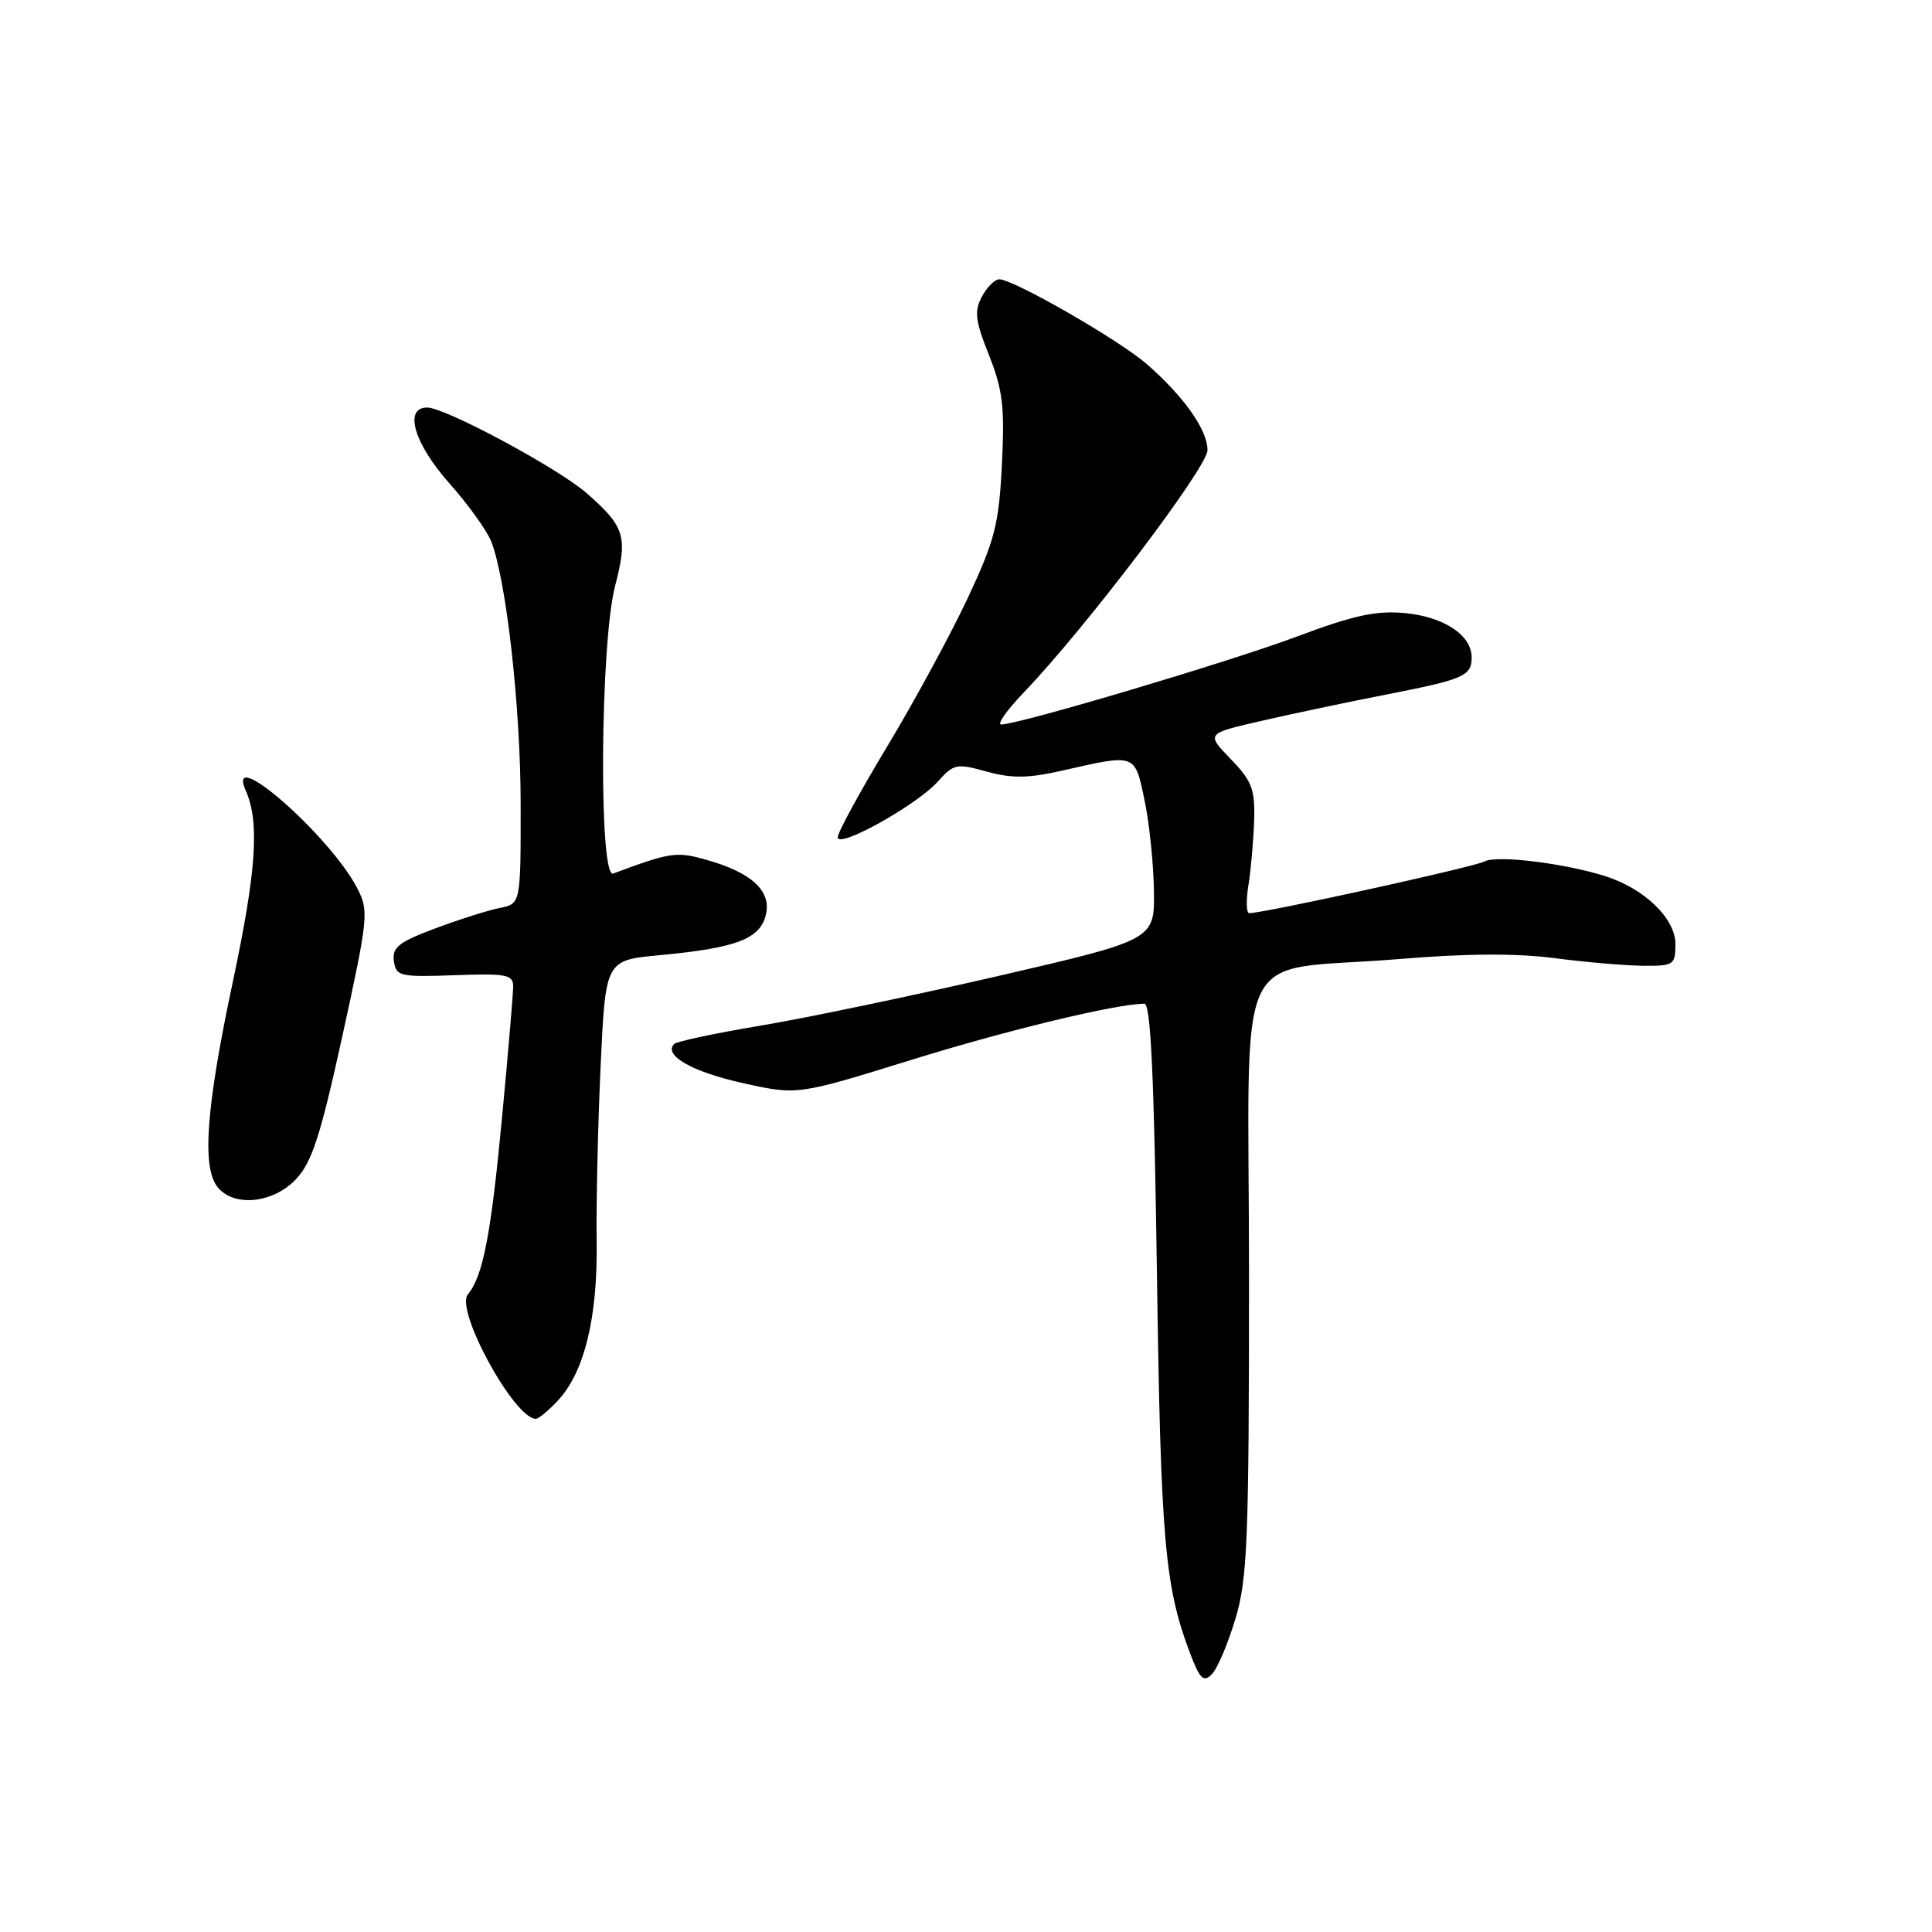 <?xml version="1.0" encoding="UTF-8" standalone="no"?>
<!DOCTYPE svg PUBLIC "-//W3C//DTD SVG 1.1//EN" "http://www.w3.org/Graphics/SVG/1.1/DTD/svg11.dtd" >
<svg xmlns="http://www.w3.org/2000/svg" xmlns:xlink="http://www.w3.org/1999/xlink" version="1.1" viewBox="0 0 256 256">
 <g >
 <path fill="currentColor"
d=" M 163.70 214.50 C 165.30 209.17 165.50 204.09 165.50 169.05 C 165.50 123.53 162.91 128.96 185.50 127.07 C 194.27 126.34 200.94 126.30 206.00 126.96 C 210.12 127.50 215.41 127.95 217.75 127.97 C 221.78 128.00 222.00 127.85 222.00 125.09 C 222.00 121.72 217.95 117.79 212.78 116.12 C 207.41 114.39 198.27 113.27 196.70 114.15 C 195.43 114.86 167.48 121.00 165.53 121.00 C 165.14 121.00 165.09 119.31 165.43 117.25 C 165.76 115.19 166.09 111.35 166.18 108.72 C 166.31 104.57 165.89 103.49 163.07 100.57 C 159.81 97.20 159.81 97.20 167.15 95.52 C 171.19 94.59 178.61 93.02 183.64 92.04 C 194.01 90.01 195.00 89.58 195.00 87.10 C 195.00 84.17 191.35 81.74 186.19 81.24 C 182.35 80.88 179.41 81.51 171.81 84.36 C 162.82 87.72 134.99 96.00 132.65 96.00 C 132.07 96.00 133.42 94.09 135.66 91.75 C 143.83 83.24 160.00 61.92 160.00 59.65 C 160.00 56.97 156.88 52.54 151.96 48.25 C 148.32 45.07 134.35 37.04 132.42 37.01 C 131.82 37.01 130.78 38.04 130.11 39.30 C 129.07 41.23 129.22 42.48 131.04 47.05 C 132.87 51.65 133.14 53.91 132.76 61.53 C 132.36 69.50 131.82 71.59 128.22 79.27 C 125.97 84.06 121.18 92.89 117.57 98.89 C 113.96 104.88 111.00 110.31 111.00 110.95 C 111.00 112.52 121.51 106.66 124.29 103.54 C 126.37 101.21 126.76 101.13 130.75 102.24 C 134.08 103.16 136.24 103.13 140.75 102.11 C 150.54 99.88 150.36 99.81 151.65 106.00 C 152.29 109.03 152.85 114.43 152.90 118.01 C 153.00 124.53 153.00 124.53 132.25 129.33 C 120.84 131.96 106.65 134.93 100.73 135.91 C 94.81 136.90 89.68 137.99 89.34 138.33 C 87.85 139.82 91.70 142.02 98.41 143.51 C 105.66 145.12 105.66 145.12 120.53 140.51 C 133.42 136.50 147.95 133.00 151.65 133.00 C 152.48 133.00 152.93 142.83 153.30 168.75 C 153.80 203.90 154.33 210.12 157.61 218.85 C 158.97 222.48 159.46 222.97 160.57 221.85 C 161.31 221.11 162.71 217.80 163.70 214.50 Z  M 73.89 185.62 C 77.43 181.85 79.21 174.58 79.06 164.50 C 78.99 159.55 79.22 149.14 79.58 141.37 C 80.23 127.24 80.23 127.24 87.37 126.57 C 97.53 125.62 100.67 124.44 101.47 121.26 C 102.27 118.06 99.61 115.60 93.50 113.90 C 89.61 112.81 88.80 112.94 81.25 115.75 C 79.32 116.47 79.53 85.23 81.50 77.65 C 83.21 71.10 82.81 69.80 77.76 65.37 C 73.98 62.05 59.00 54.00 56.60 54.00 C 53.46 54.00 54.86 58.78 59.57 64.07 C 62.08 66.90 64.58 70.39 65.12 71.82 C 67.12 77.08 68.99 93.85 68.99 106.62 C 69.00 119.75 69.00 119.75 66.22 120.31 C 64.70 120.61 60.85 121.83 57.67 123.02 C 52.83 124.83 51.94 125.54 52.19 127.34 C 52.48 129.37 52.97 129.48 60.25 129.22 C 67.12 128.97 68.00 129.14 68.00 130.72 C 67.99 131.70 67.34 139.47 66.53 148.00 C 65.06 163.61 64.01 169.08 61.99 171.52 C 60.27 173.59 68.15 188.00 71.00 188.00 C 71.36 188.00 72.66 186.93 73.89 185.62 Z  M 39.22 156.25 C 41.34 154.00 42.47 150.50 45.39 137.17 C 48.80 121.57 48.89 120.69 47.34 117.70 C 43.74 110.74 29.80 98.52 32.56 104.75 C 34.41 108.92 33.98 115.33 30.87 130.00 C 27.29 146.81 26.71 154.75 28.87 157.35 C 31.06 159.98 36.22 159.43 39.22 156.25 Z "/>
</g>
</svg>